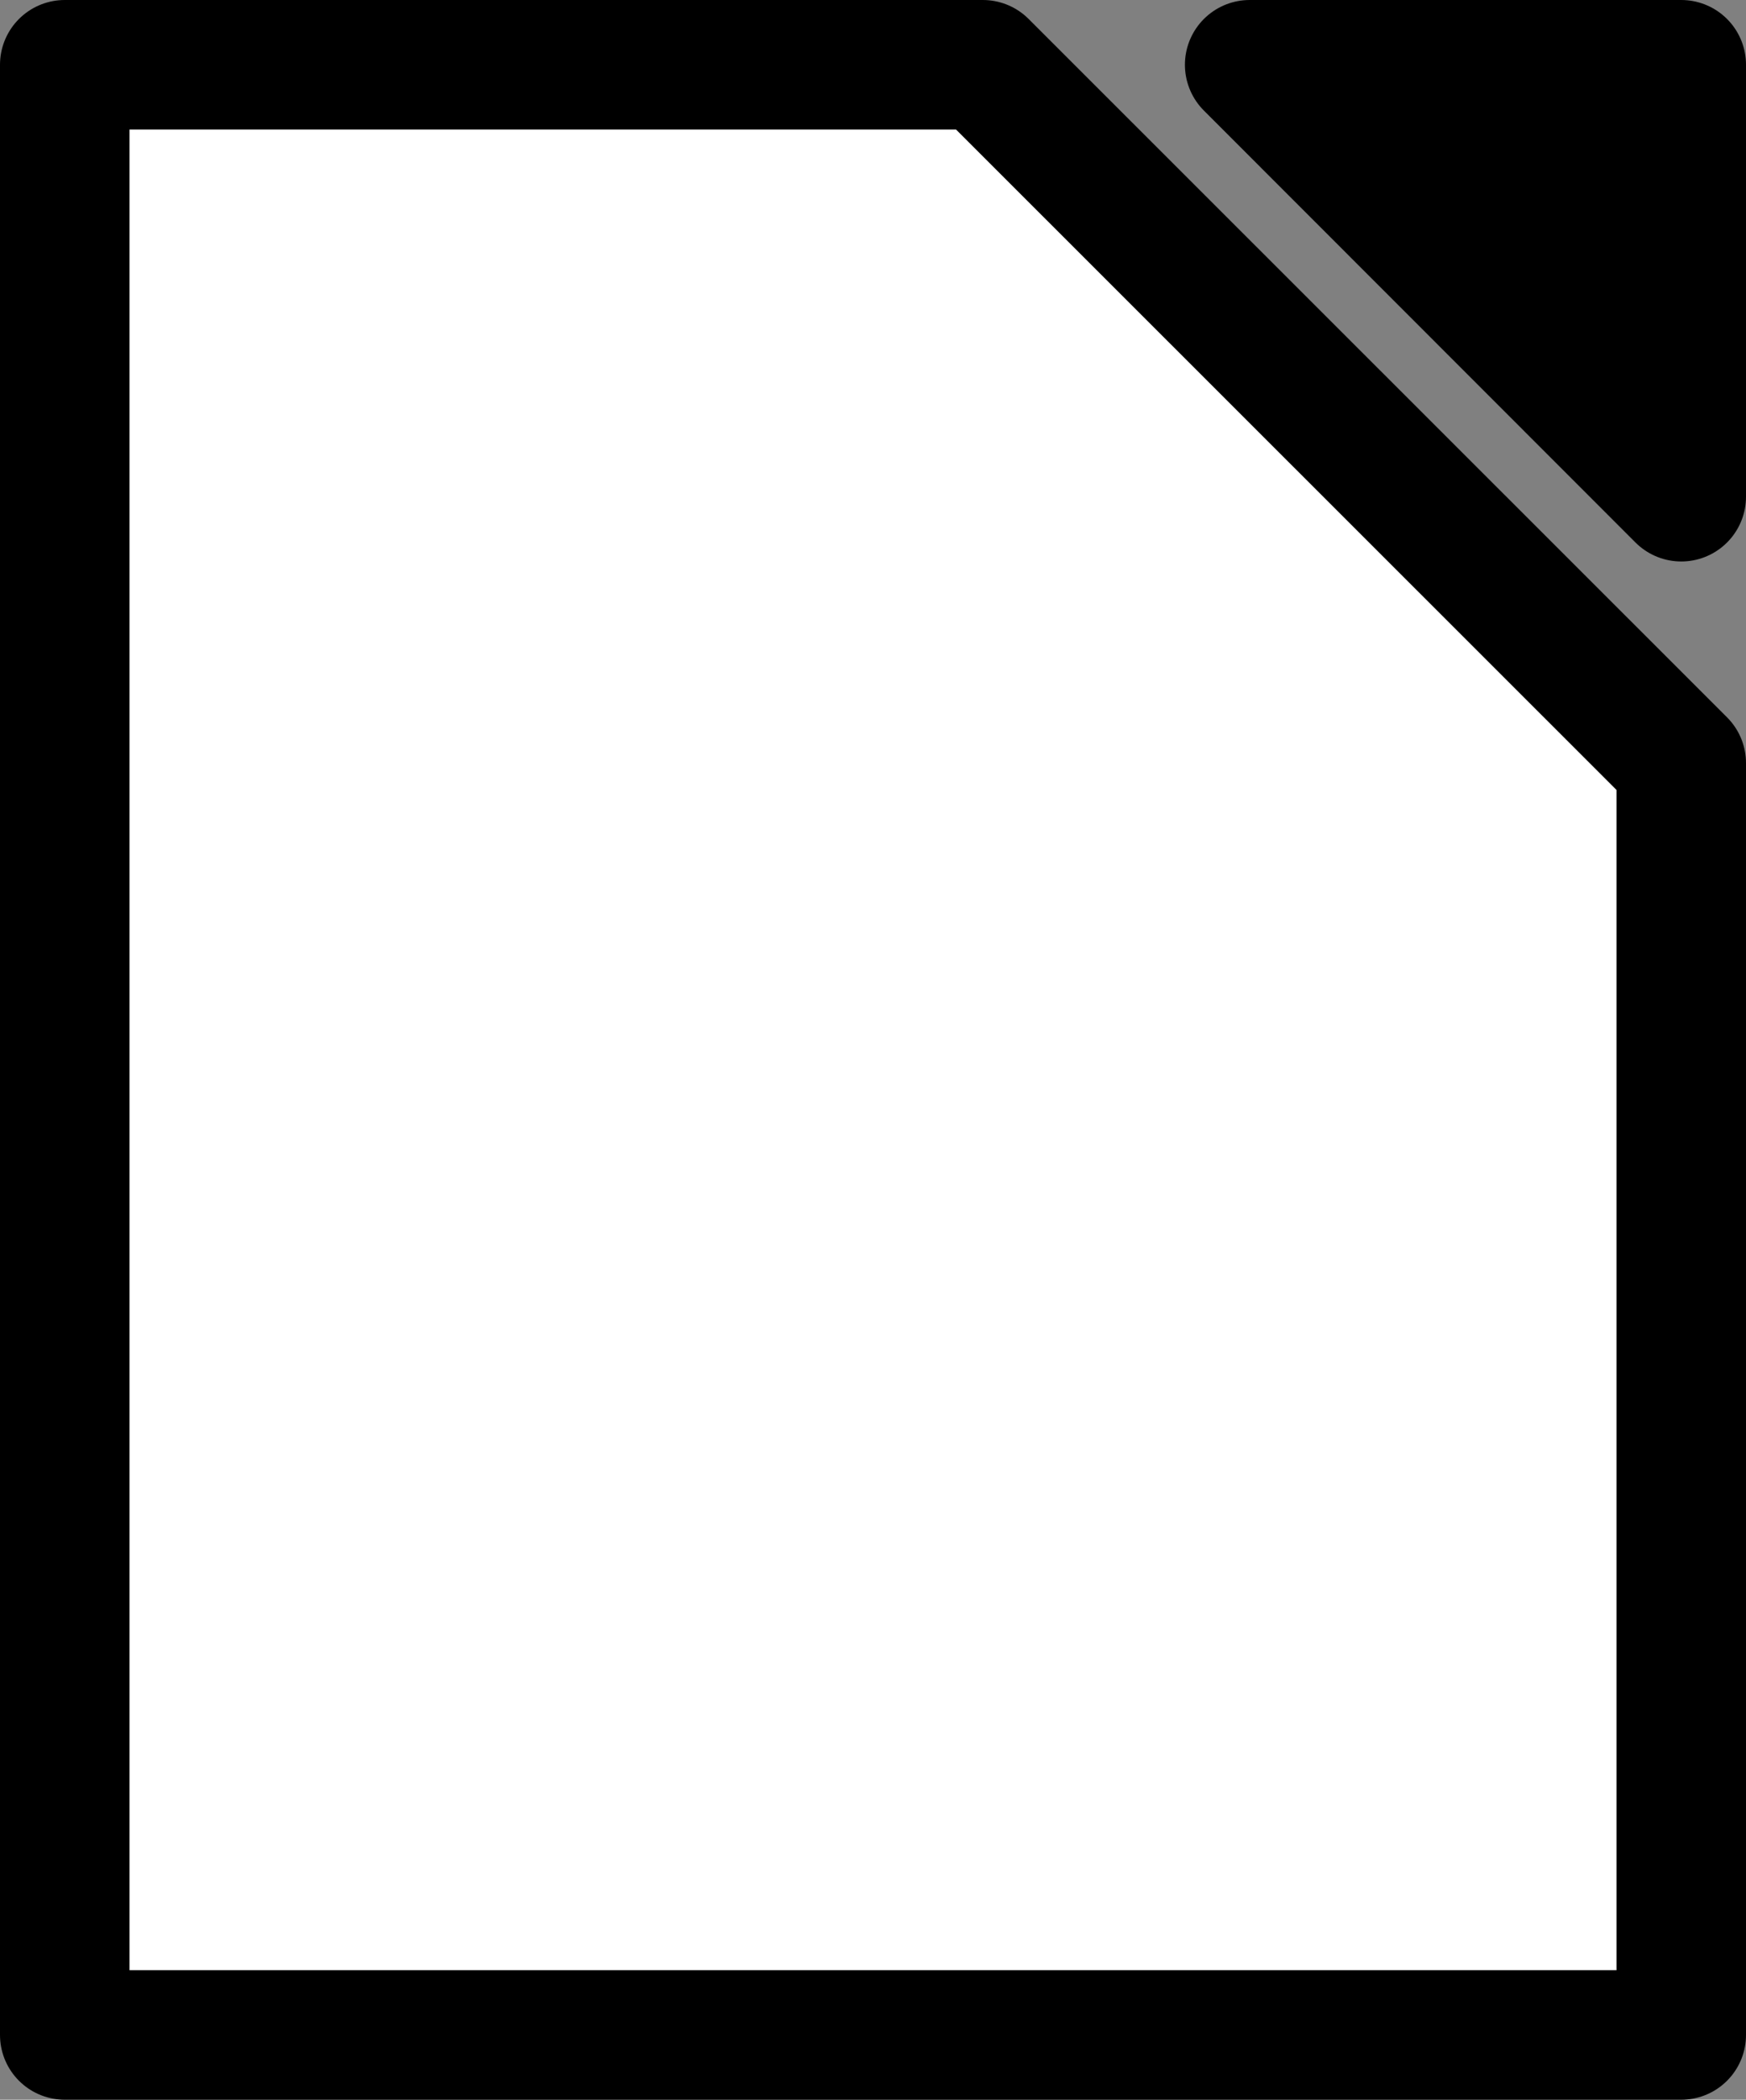 <?xml version="1.0" encoding="UTF-8" standalone="no"?>
<svg
   width="53.234"
   height="64"
   version="1.1"
   id="svg2"
   sodipodi:docname="libreoffice.svg"
   inkscape:version="1.4 (e7c3feb100, 2024-10-09)"
   xmlns:inkscape="http://www.inkscape.org/namespaces/inkscape"
   xmlns:sodipodi="http://sodipodi.sourceforge.net/DTD/sodipodi-0.dtd"
   xmlns="http://www.w3.org/2000/svg"
   xmlns:svg="http://www.w3.org/2000/svg">
  <rect width="100%" height="100%" fill="#808080" stroke="none"/>
  <defs
     id="defs2" />
  <sodipodi:namedview
     id="namedview2"
     pagecolor="#ffffff"
     bordercolor="#000000"
     borderopacity="0.25"
     inkscape:showpageshadow="2"
     inkscape:pageopacity="0.0"
     inkscape:pagecheckerboard="0"
     inkscape:deskcolor="#d1d1d1"
     showguides="false"
     inkscape:zoom="2.9168155"
     inkscape:cx="105.25177"
     inkscape:cy="156.84914"
     inkscape:window-width="2560"
     inkscape:window-height="1300"
     inkscape:window-x="0"
     inkscape:window-y="0"
     inkscape:window-maximized="1"
     inkscape:current-layer="svg2" />
  <path
     fill="#ffffff"
     stroke="#000000"
     stroke-linejoin="round"
     stroke-width="13"
     d="M 29.966,1.974 H 1.974 V 62.026 H 51.26 V 23.26 Z"
     id="path1"
     style="stroke-width:3.948;stroke-dasharray:none" />
  <path
     stroke="#000000"
     stroke-linejoin="round"
     stroke-width="13"
     d="M 51.26,15.14 V 1.974 h -13.159 z"
     id="path2"
     style="stroke-width:3.948;stroke-dasharray:none" />
</svg>
